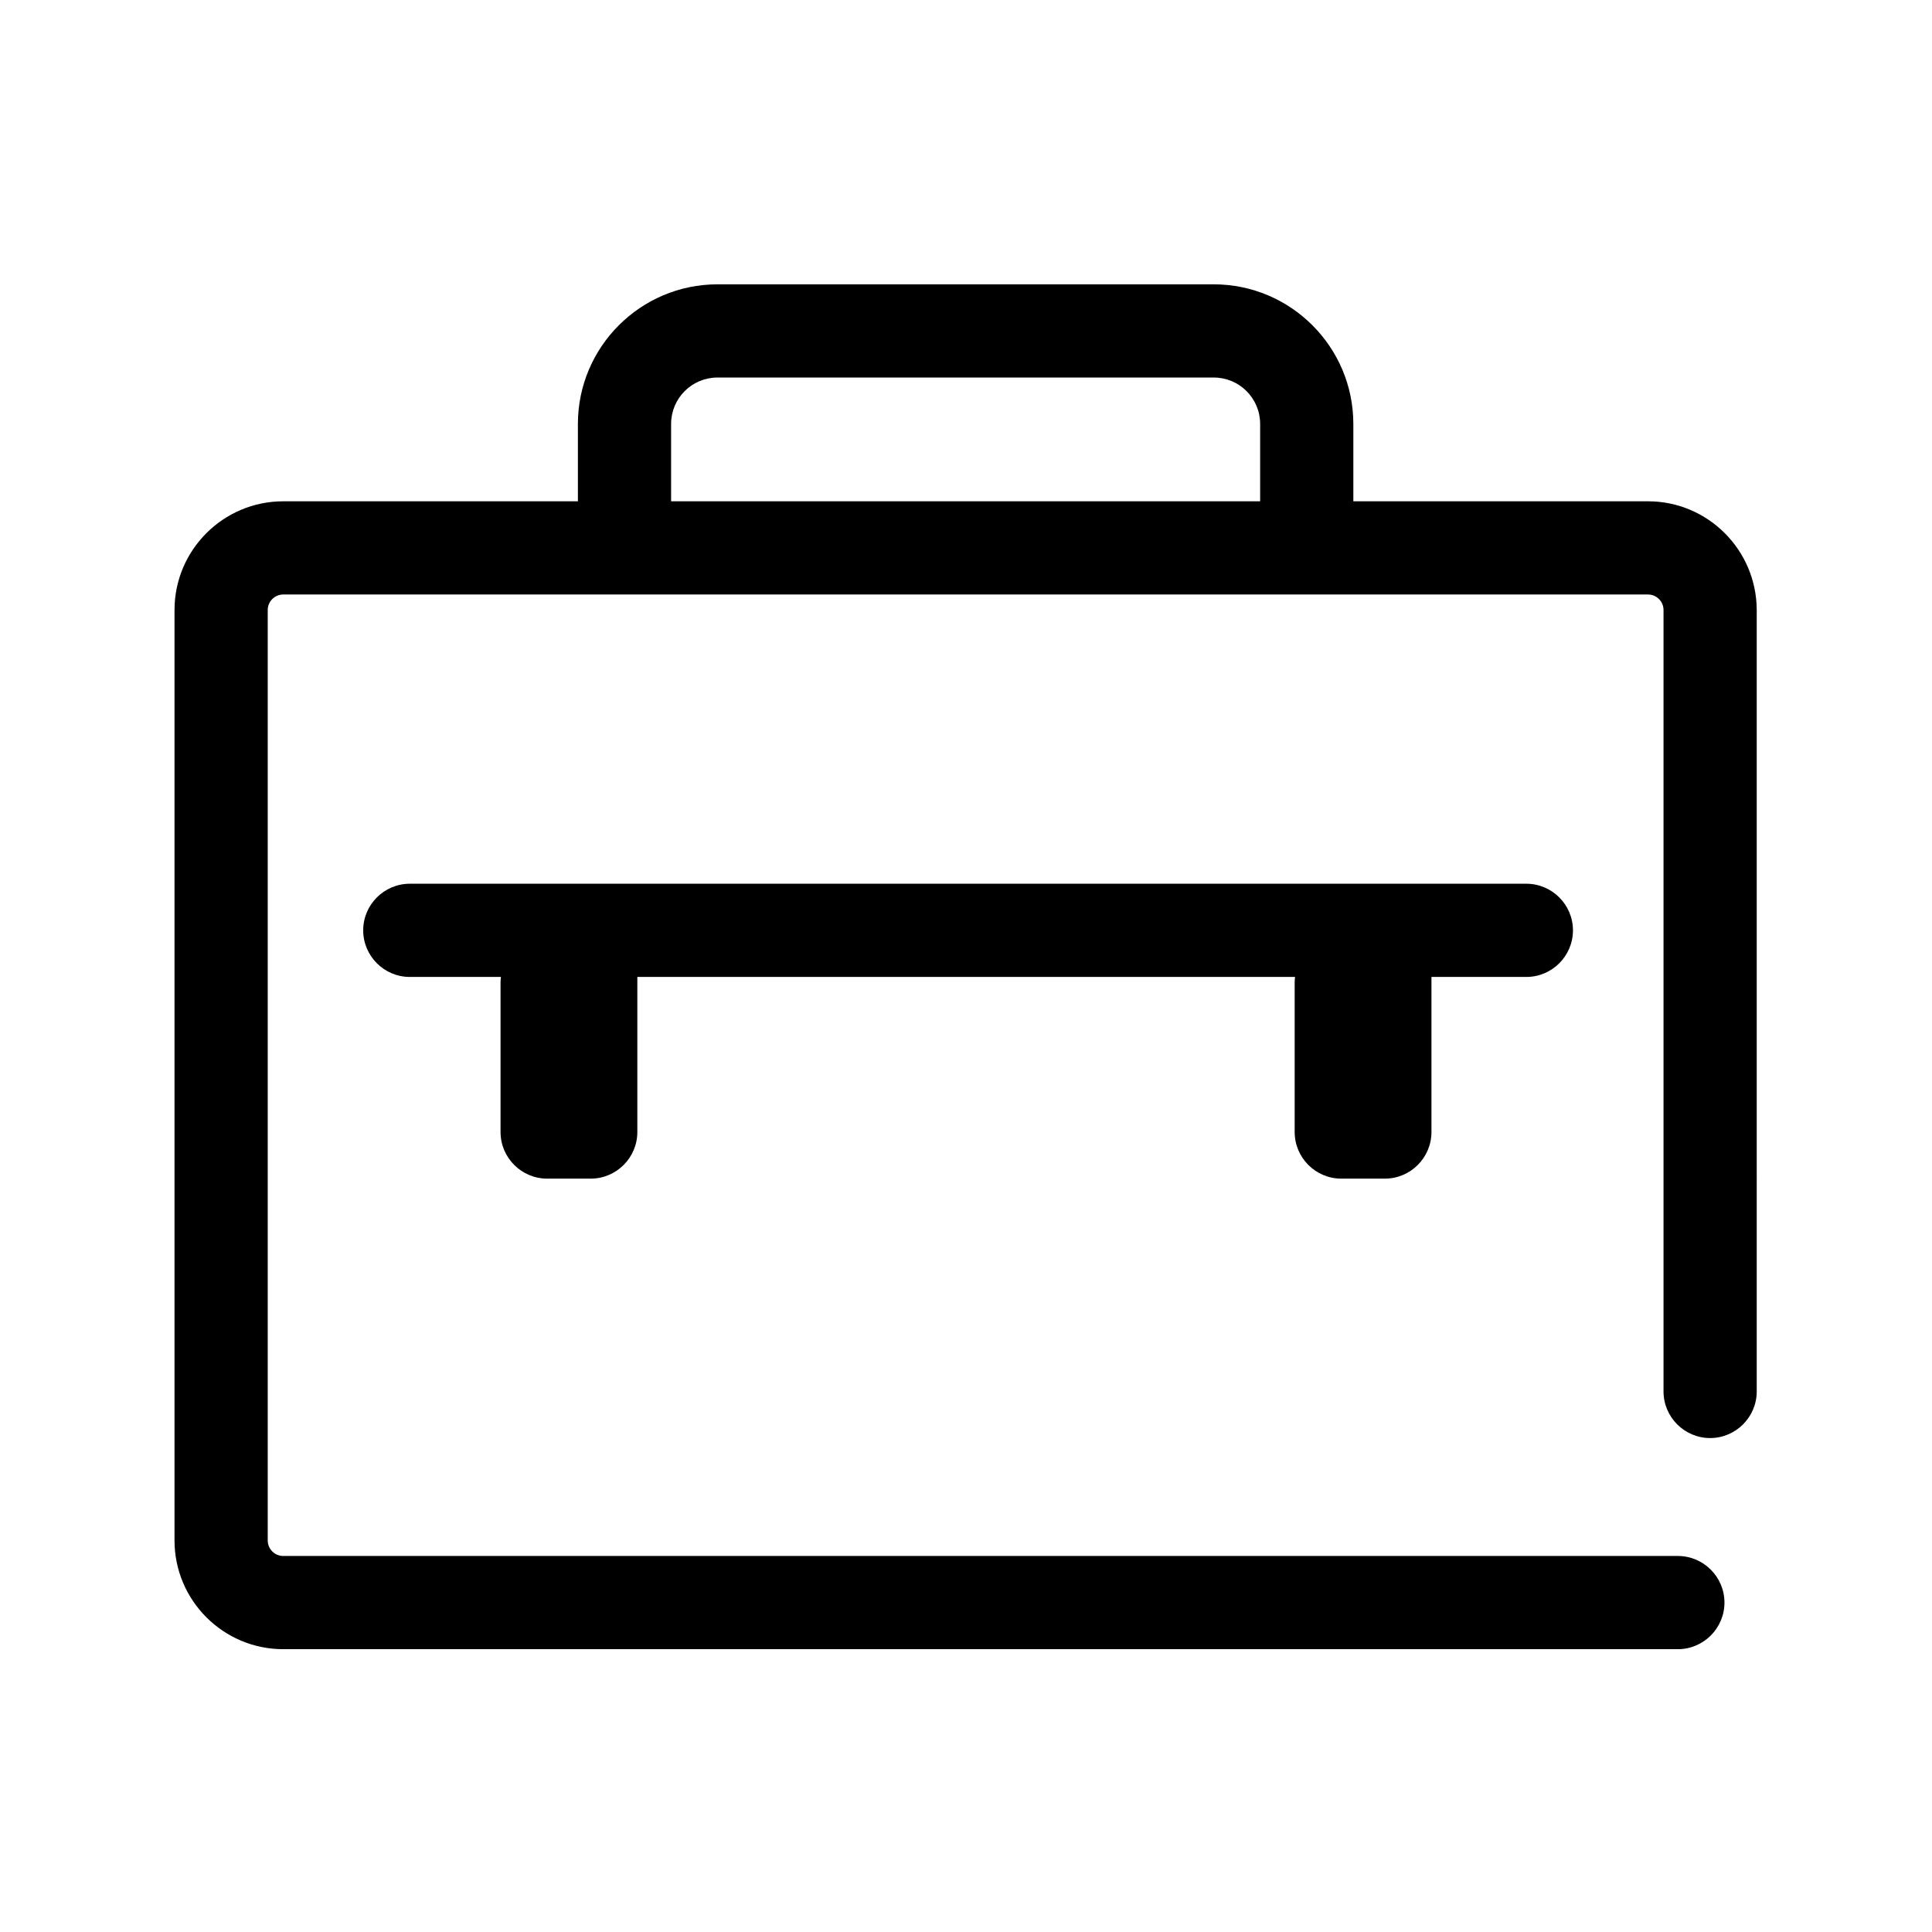 <!DOCTYPE svg PUBLIC "-//W3C//DTD SVG 1.1//EN" "http://www.w3.org/Graphics/SVG/1.1/DTD/svg11.dtd">
<!-- Uploaded to: SVG Repo, www.svgrepo.com, Transformed by: SVG Repo Mixer Tools -->
<svg width="800px" height="800px" viewBox="0 0 1024 1024" class="icon" version="1.1" xmlns="http://www.w3.org/2000/svg" fill="#000000">
<g id="SVGRepo_bgCarrier" stroke-width="0"/>
<g id="SVGRepo_tracerCarrier" stroke-linecap="round" stroke-linejoin="round"/>
<g id="SVGRepo_iconCarrier">
<path d="M873.5 265.7H717.3v-41c0-40.8-33.2-74-74-74h-263c-40.8 0-74 33.2-74 74v41H150.1c-31.7 0-57.6 25.8-57.6 57.6v493.2c0 31.7 25.8 57.6 57.6 57.6h739.2c13.6 0 24.7-11.1 24.7-24.7s-11.1-24.7-24.7-24.7H150.1c-4.5 0-8.2-3.7-8.2-8.2V323.3c0-4.5 3.7-8.2 8.2-8.2h723.4c4.5 0 8.2 3.7 8.2 8.2v414.2c0 13.6 11.1 24.7 24.7 24.7s24.7-11.1 24.7-24.7V323.3c-0.1-31.8-25.9-57.6-57.6-57.6z m-205.6 0H355.7v-41c0-13.6 11-24.6 24.6-24.6h263c13.6 0 24.6 11 24.6 24.6v41zM686.2 600c0 13.6 11.1 24.7 24.7 24.7H734c13.6 0 24.7-11.1 24.7-24.7v-82.2H809c13.6 0 24.7-11.1 24.7-24.7s-11.1-24.7-24.7-24.7H217.2c-13.6 0-24.7 11.1-24.7 24.7s11.1 24.7 24.7 24.7h48.3c-0.1 0.9-0.2 1.8-0.2 2.7V600c0 13.6 11.1 24.7 24.7 24.7h23.1c13.6 0 24.7-11.1 24.7-24.7v-82.2h348.6c-0.1 0.9-0.2 1.8-0.2 2.7V600z" fill="#000000"/>
</g>
</svg>